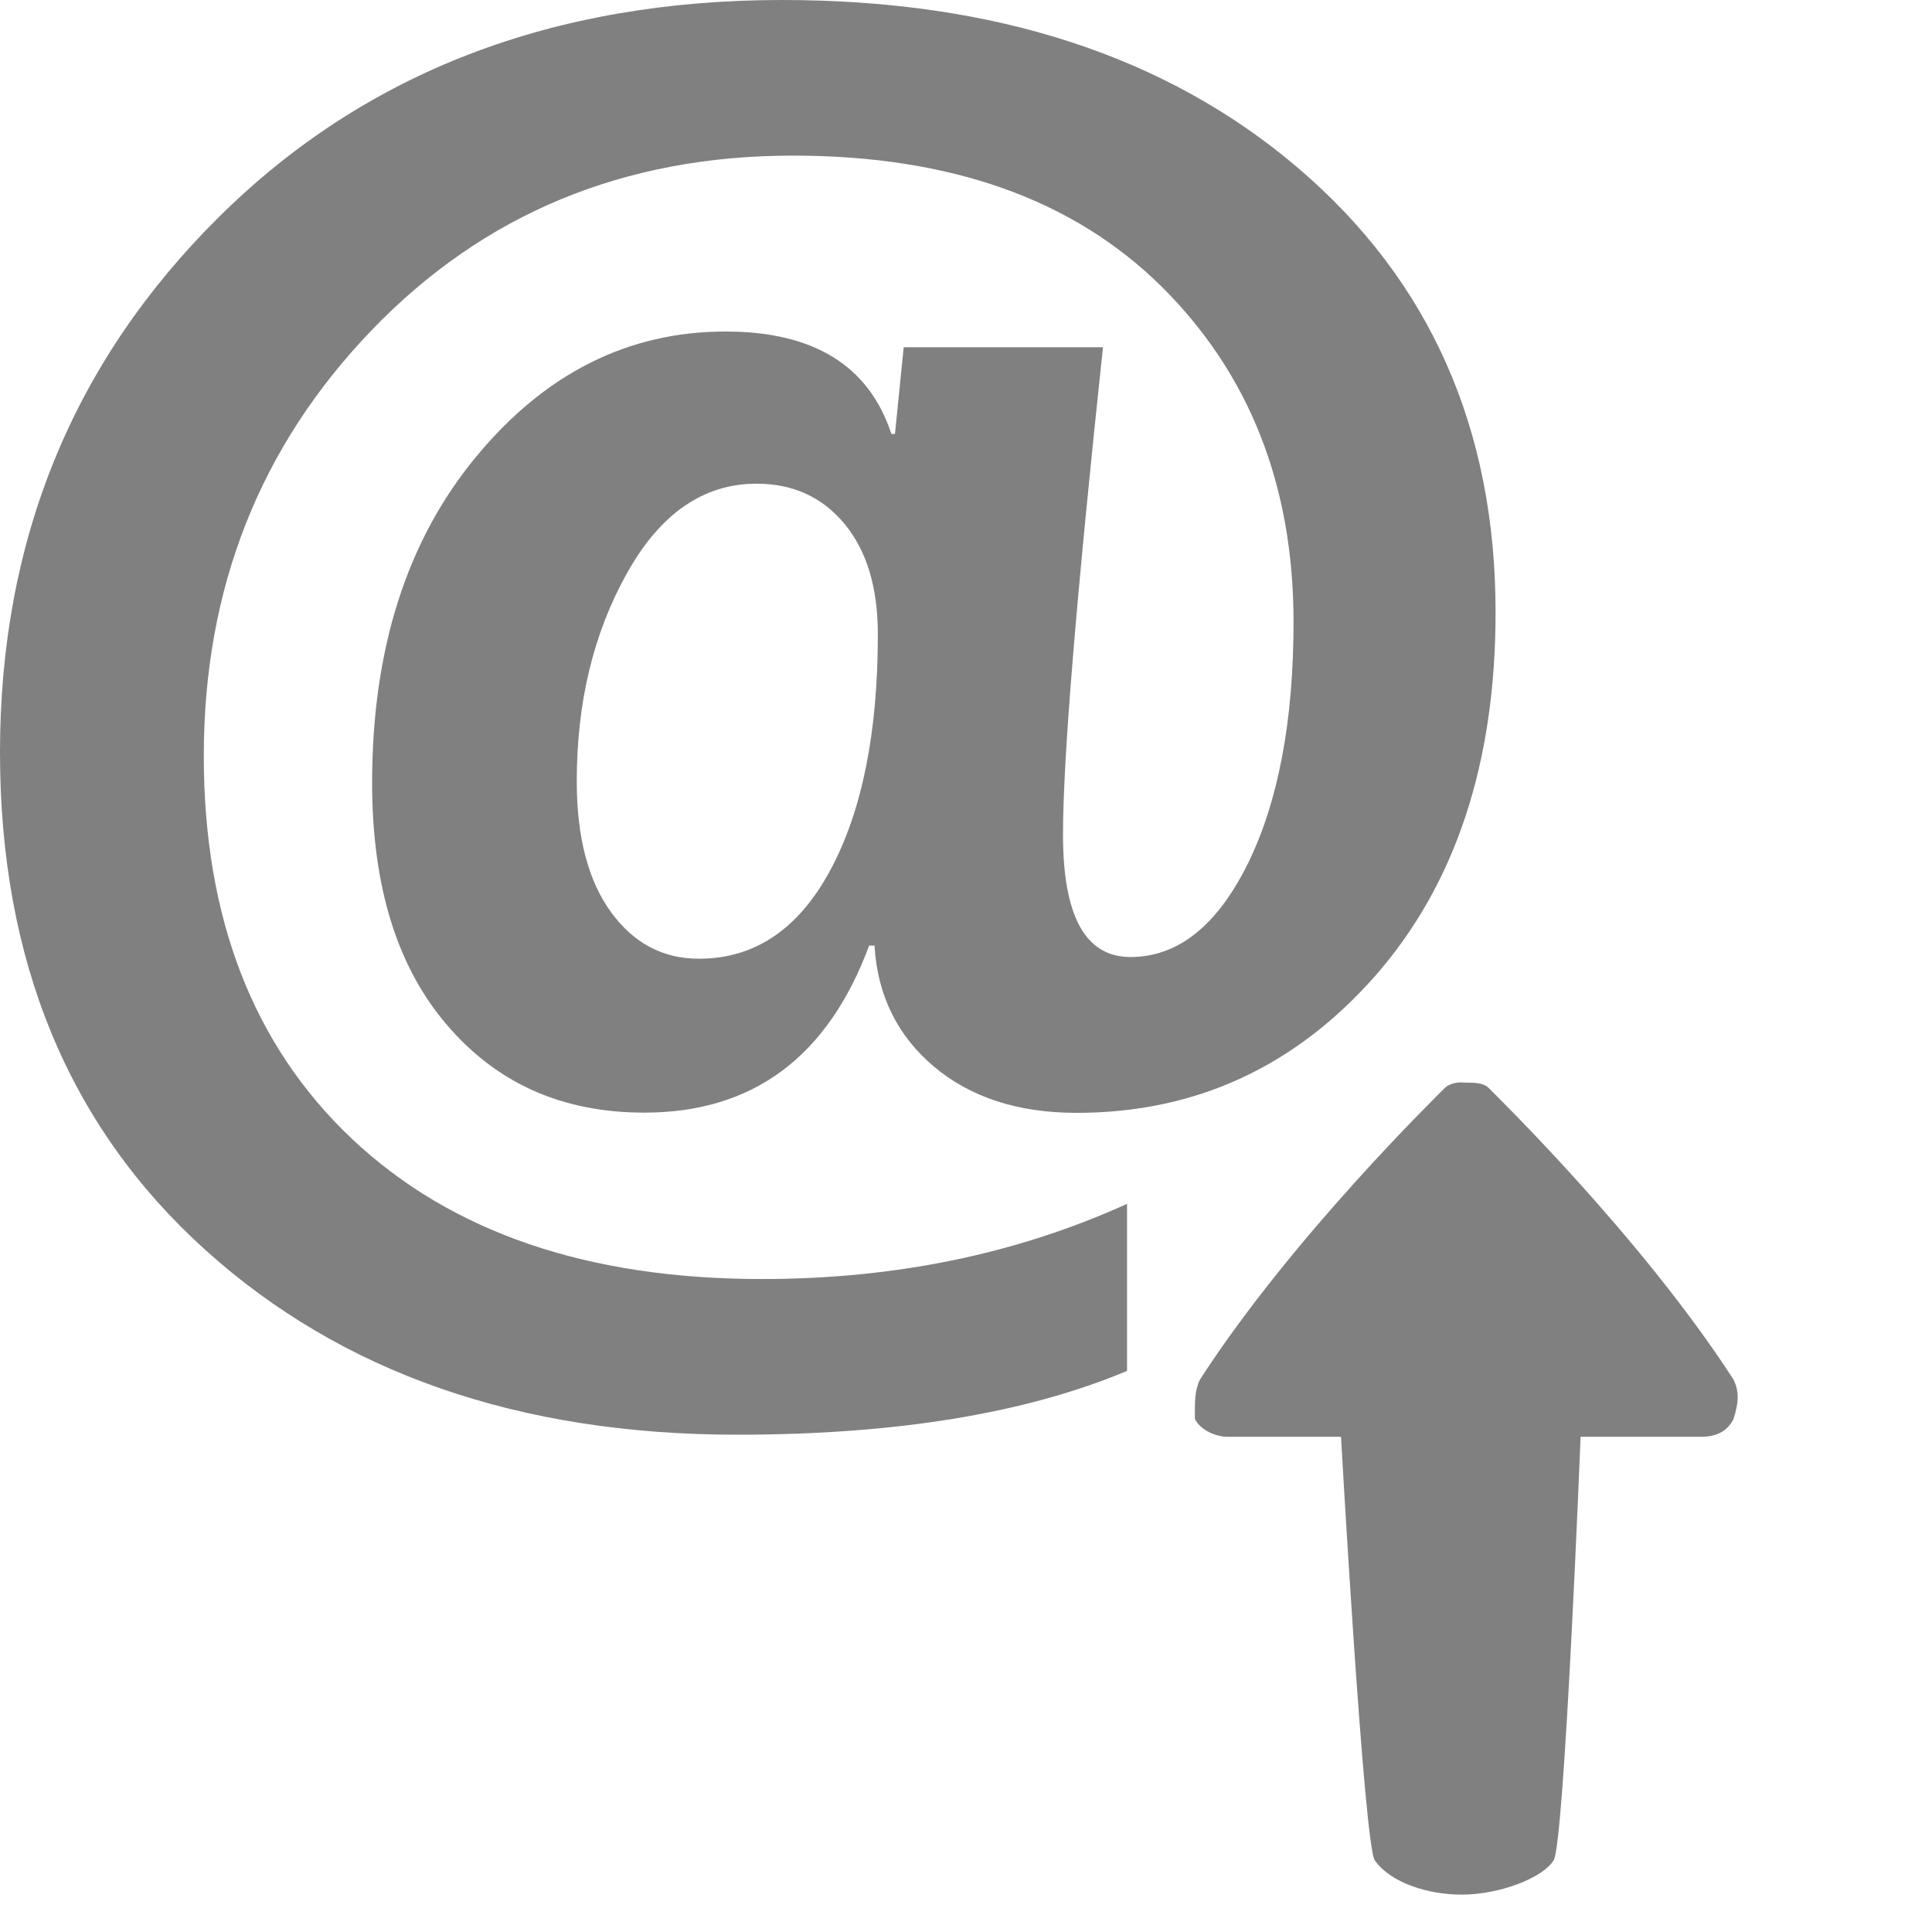 <?xml version="1.0" encoding="UTF-8" standalone="no"?>
<svg
   xmlns:dc="http://purl.org/dc/elements/1.1/"
   xmlns:cc="http://creativecommons.org/ns#"
   xmlns:rdf="http://www.w3.org/1999/02/22-rdf-syntax-ns#"
   xmlns:svg="http://www.w3.org/2000/svg"
   xmlns="http://www.w3.org/2000/svg"
   xmlns:sodipodi="http://sodipodi.sourceforge.net/DTD/sodipodi-0.dtd"
   xmlns:inkscape="http://www.inkscape.org/namespaces/inkscape"
   width="104pt"
   height="104pt"
   viewBox="0 0 104 104"
   version="1.1"
   id="svg3765"
   sodipodi:docname="send_by_email.svg"
   inkscape:version="0.92.4 (f8dce91, 2019-08-02)">
  <defs
     id="defs3769" />
  <sodipodi:namedview
     pagecolor="#ffffff"
     bordercolor="#666666"
     borderopacity="1"
     objecttolerance="10"
     gridtolerance="10"
     guidetolerance="10"
     inkscape:pageopacity="0"
     inkscape:pageshadow="2"
     inkscape:window-width="1850"
     inkscape:window-height="1016"
     id="namedview3767"
     showgrid="false"
     inkscape:zoom="6.0432692"
     inkscape:cx="69.333333"
     inkscape:cy="69.333333"
     inkscape:window-x="70"
     inkscape:window-y="27"
     inkscape:window-maximized="1"
     inkscape:current-layer="svg3765" />
  <g
     id="surface1"
     style="fill:#808080"
     transform="scale(0.786,0.754)">
    <path
       style="fill:#808080;fill-opacity:1;fill-rule:nonzero;stroke:none"
       d="m 59.891,67.508 h -0.367 c -2.832,7.957 -7.957,11.926 -15.406,11.926 -5.586,0 -10.078,-2.078 -13.496,-6.246 -3.43,-4.156 -5.137,-9.926 -5.137,-17.297 0,-9.527 2.367,-17.281 7.109,-23.266 4.723,-5.973 10.434,-8.957 17.094,-8.957 6.035,0 9.82,2.43 11.359,7.309 h 0.246 l 0.598,-6.188 h 13.648 c -1.812,17.742 -2.738,29.332 -2.738,34.793 0,5.832 1.539,8.742 4.617,8.742 3.246,0 5.91,-2.215 8.02,-6.617 2.09,-4.418 3.152,-10.188 3.152,-17.297 0,-9.742 -3.016,-17.727 -9.047,-23.961 -6.035,-6.215 -14.434,-9.34 -25.238,-9.34 -11.57,0 -21.188,4.156 -28.852,12.465 -7.664,8.309 -11.496,18.438 -11.496,30.391 0,11.574 3.387,20.684 10.156,27.348 6.785,6.664 16.129,10 28.066,10 9.113,0 17.438,-1.785 25.008,-5.367 v 11.926 c -6.926,3.031 -15.82,4.555 -26.699,4.555 -14.941,0 -27.082,-4.402 -36.438,-13.203 C 4.68,80.402 0,68.57 0,53.703 0,38.547 5,25.82 14.988,15.496 24.977,5.172 37.84,0 53.582,0 c 14.559,0 26.344,4 35.348,12.02 9,8.016 13.496,18.586 13.496,31.699 0,10.785 -2.758,19.434 -8.25,25.961 -5.508,6.508 -12.324,9.77 -20.449,9.77 -4.004,0 -7.266,-1.109 -9.773,-3.309 -2.508,-2.215 -3.863,-5.094 -4.062,-8.633 z M 51.812,34.531 c -3.633,0 -6.602,2.141 -8.879,6.402 C 40.641,45.211 39.5,50.148 39.5,55.766 c 0,4.004 0.785,7.109 2.34,9.344 1.555,2.23 3.555,3.336 6.031,3.336 3.801,0 6.805,-2.09 8.988,-6.309 2.172,-4.199 3.262,-9.816 3.262,-16.848 0,-3.34 -0.754,-5.957 -2.277,-7.879 C 56.336,35.5 54.32,34.531 51.812,34.531 Z"
       id="path3762"
       inkscape:connector-curvature="0" />
  </g>
  <g
     id="surface1-3-6"
     transform="matrix(0.743,0,0,0.782,40.904,31.135)"
     style="fill:#808080">
    <path
       style="fill:#808080;fill-opacity:1;fill-rule:nonzero;stroke:none"
       d="m 50.473,34.715 c -0.293,0.047 -0.66,0.172 -0.859,0.371 -0.402,0.398 -11.035,10.219 -17.73,20.066 -0.398,0.785 -0.367,1.523 -0.367,2.707 0.398,0.785 1.555,1.23 2.34,1.23 h 8.246 c 0,0 1.68,28.391 2.461,29.176 1.188,1.57 3.91,2.34 6.281,2.34 2.754,0 5.863,-1.152 6.648,-2.34 0.781,-0.785 1.969,-29.176 1.969,-29.176 h 8.738 c 1.188,0 1.941,-0.445 2.34,-1.23 0.402,-1.184 0.402,-1.922 0,-2.707 C 63.848,45.305 53.211,35.484 52.812,35.086 c -0.398,-0.402 -1.199,-0.371 -1.602,-0.371 -0.199,0 -0.445,-0.047 -0.738,0 z"
       id="path2-6"
       inkscape:connector-curvature="0"
       sodipodi:nodetypes="scccsccsccscccss" />
  </g>
</svg>
